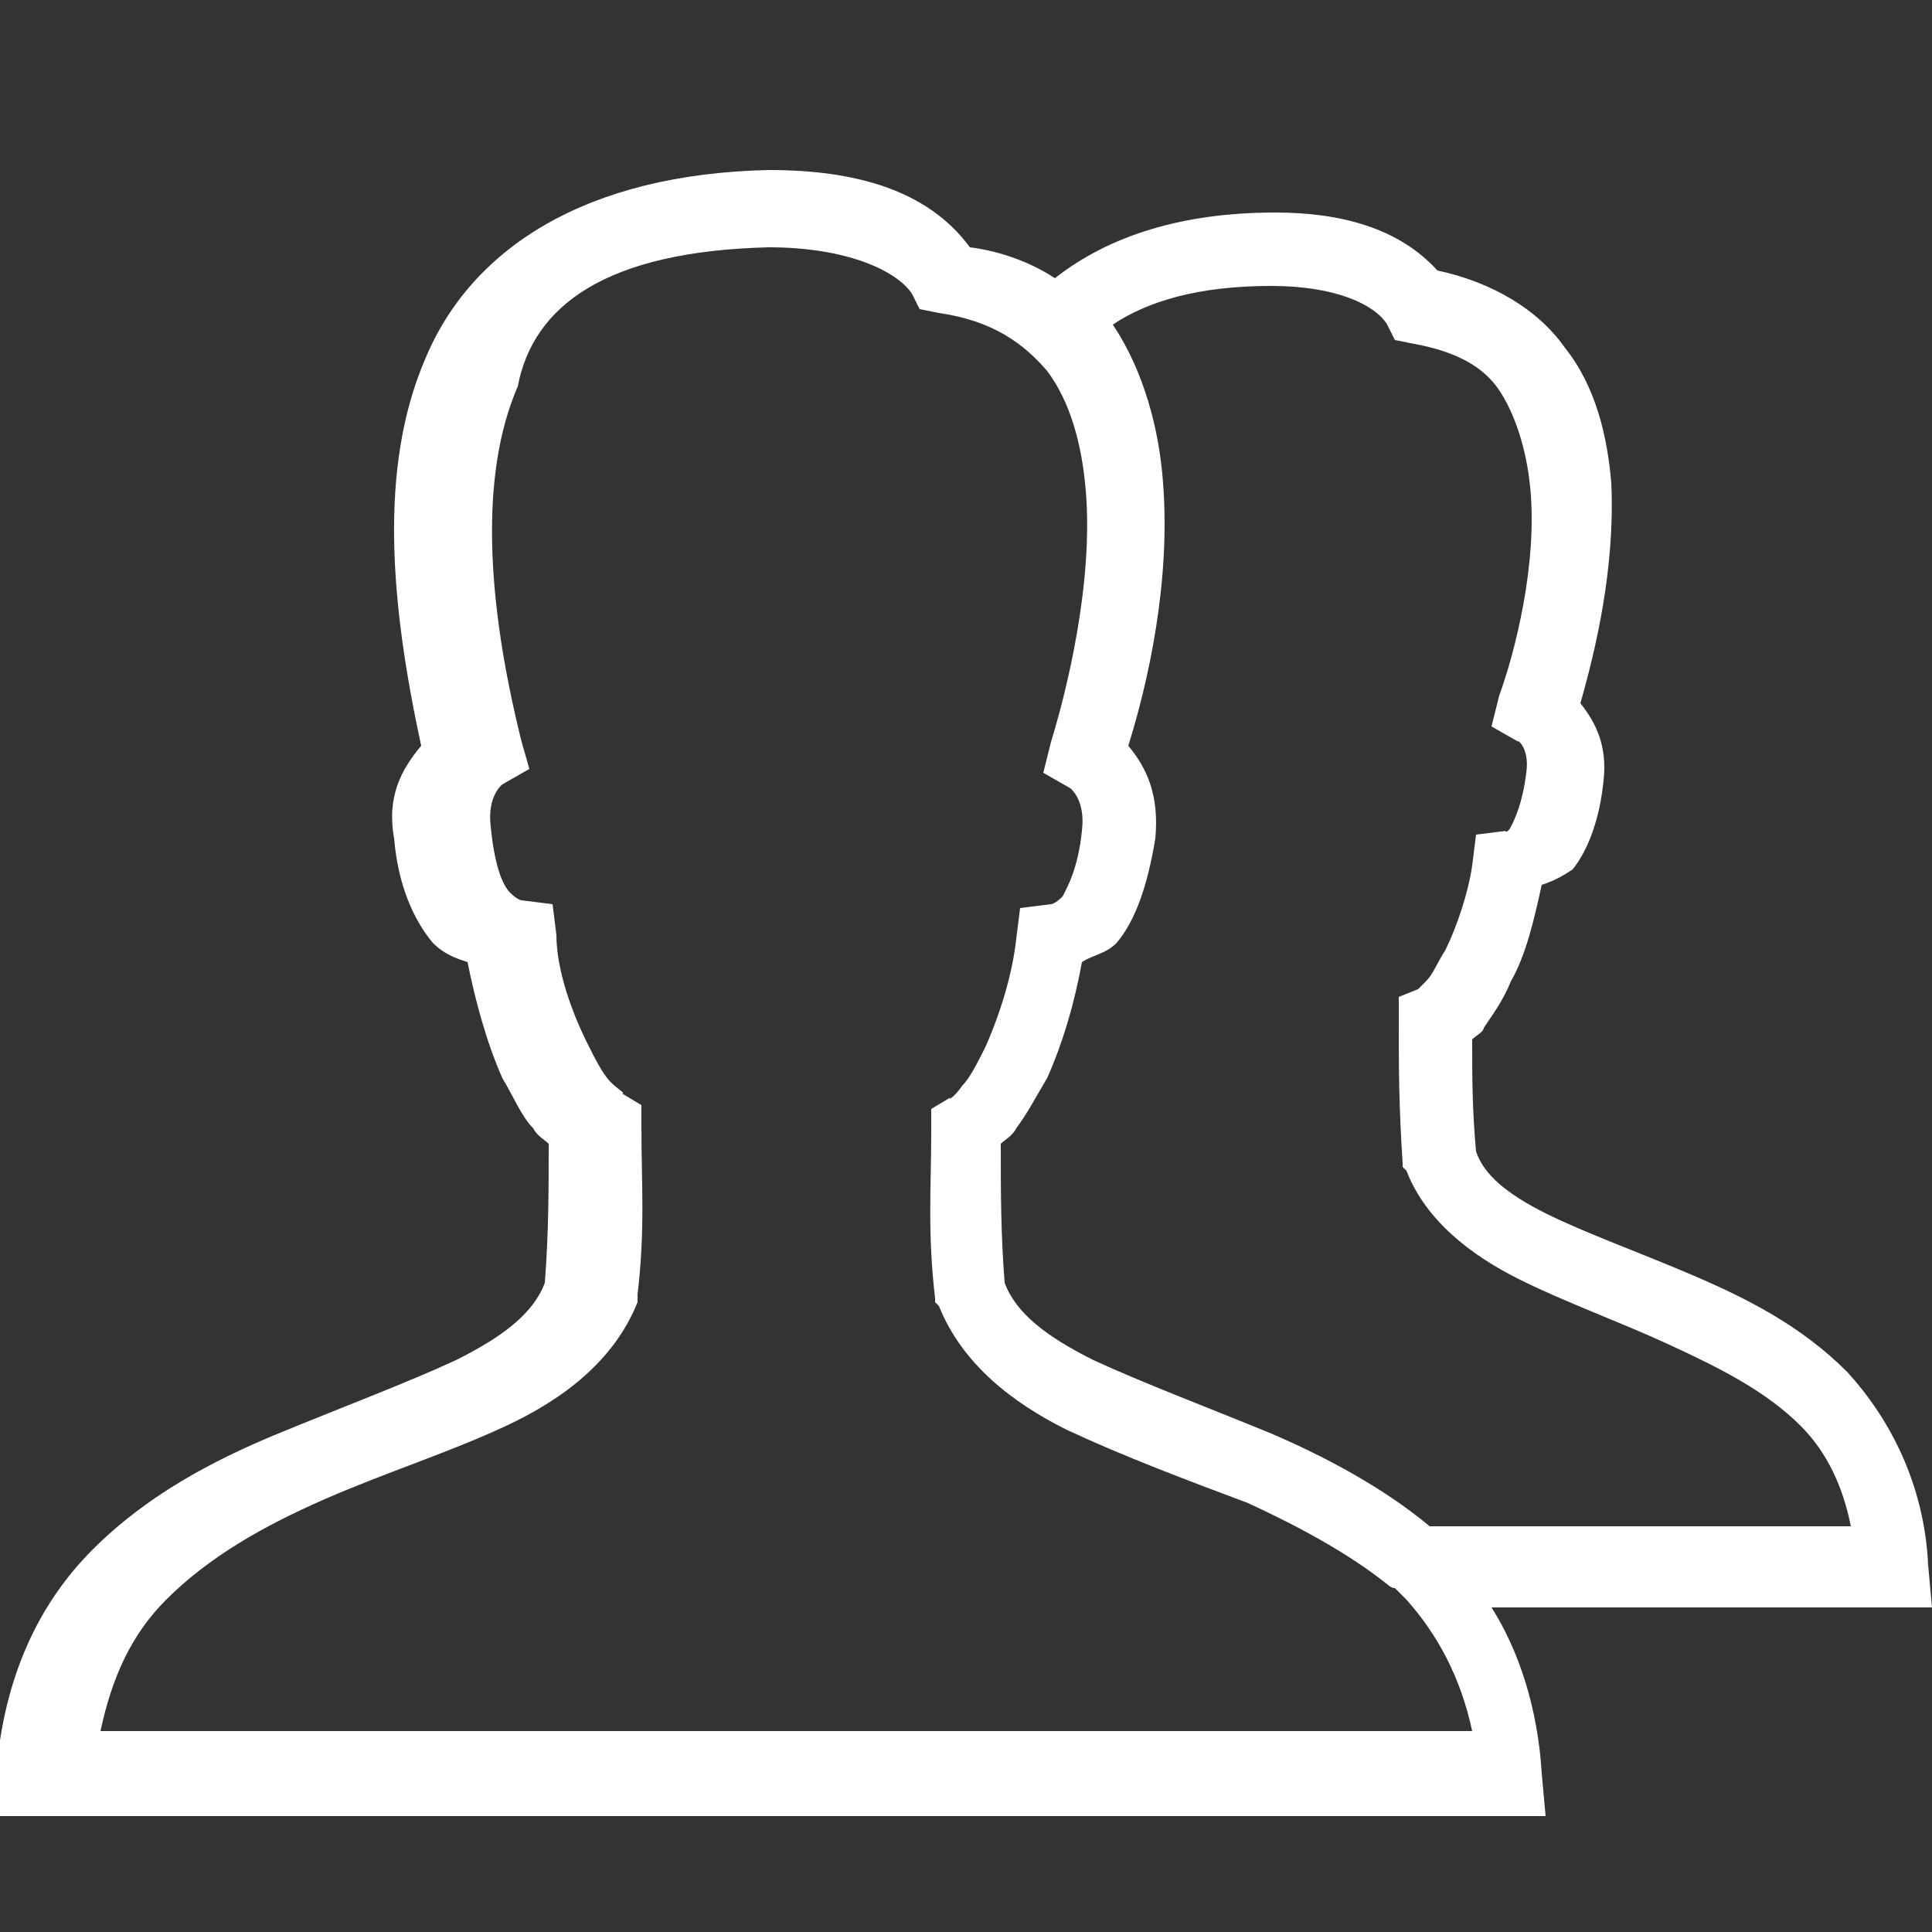 <?xml version="1.0" encoding="utf-8"?>
<!DOCTYPE svg PUBLIC "-//W3C//DTD SVG 1.1//EN" "http://www.w3.org/Graphics/SVG/1.1/DTD/svg11.dtd">
<svg version="1.1" id="svg-intro-friendlier" xmlns="http://www.w3.org/2000/svg" xmlns:xlink="http://www.w3.org/1999/xlink" 
     x="0px" y="0px" viewBox="-272 395.9 50 50" enable-background="new -272 395.9 50 50" xml:space="preserve">
    
    <rect x="-272" y="395.9" width="50" height="50" fill="#333333" stroke="none"/>
    
    <path fill="#ffffff" d="M-252.1,400.3c-4.7,0.1-7.7,2-8.9,4.9c-1.2,2.8-0.9,6.3-0.1,10c-0.5,0.6-0.9,1.3-0.7,2.4c0.1,1.2,0.5,2.1,1,2.7
            c0.3,0.3,0.6,0.4,0.9,0.5c0.2,1,0.5,2.1,0.9,3c0.3,0.5,0.5,1,0.8,1.3c0.1,0.2,0.3,0.3,0.4,0.4c0,1.2,0,2.3-0.1,3.6
            c-0.3,0.8-1.1,1.4-2.3,2c-1.3,0.6-2.9,1.2-4.6,1.9c-1.7,0.7-3.4,1.6-4.8,3c-1.4,1.4-2.3,3.3-2.5,5.8l-0.1,1.1h1.1h38h1.1l-0.1-1.1
            c-0.1-1.7-0.6-3.2-1.3-4.3h10.3h1.1l-0.1-1.1c-0.1-2.1-1-3.8-2.1-5c-1.2-1.2-2.6-1.9-4-2.5c-1.4-0.6-2.8-1.1-3.8-1.6
            c-1-0.5-1.6-1-1.8-1.6c-0.1-1.1-0.1-1.9-0.1-2.9c0.1-0.1,0.3-0.2,0.3-0.3c0.2-0.3,0.5-0.7,0.7-1.2c0.4-0.7,0.6-1.6,0.8-2.5
            c0.3-0.1,0.5-0.2,0.8-0.4c0.4-0.5,0.7-1.3,0.8-2.3v0c0.1-0.9-0.2-1.5-0.6-2c0.4-1.4,0.9-3.5,0.8-5.7c-0.1-1.2-0.4-2.5-1.2-3.5
            c-0.7-1-1.9-1.7-3.3-2c-1-1.1-2.5-1.5-4.2-1.5c-2.4,0-4.3,0.6-5.7,1.7c-0.6-0.4-1.4-0.7-2.2-0.8C-248,400.8-249.9,400.3-252.1,400.3
            L-252.1,400.3z M-252.1,402.3C-252.1,402.3-252.1,402.3-252.1,402.3c2,0,3.3,0.6,3.7,1.2l0.2,0.4l0.5,0.1c1.4,0.2,2.2,0.8,2.8,1.5
            c0.6,0.8,0.9,1.9,1,3.1c0.2,2.4-0.5,5.2-0.9,6.5l-0.2,0.8l0.7,0.4c0,0,0.4,0.3,0.3,1.1c-0.1,1-0.4,1.5-0.5,1.7
            c-0.2,0.2-0.3,0.2-0.3,0.2l-0.8,0.1l-0.1,0.8c-0.1,0.9-0.4,1.9-0.8,2.8c-0.2,0.4-0.4,0.8-0.6,1c-0.2,0.3-0.4,0.4-0.3,0.3l-0.5,0.3
            v0.6c0,1.4-0.1,2.6,0.1,4.3v0.1l0.1,0.1c0.6,1.5,1.9,2.5,3.3,3.2c1.5,0.7,3.1,1.3,4.7,1.9c1.3,0.6,2.6,1.3,3.6,2.1c0,0,0,0,0,0
            c0,0,0.1,0.1,0.2,0.1c0.1,0.1,0.1,0.1,0.2,0.2c0,0,0,0,0,0c0,0,0.1,0.1,0.1,0.1c0.8,0.9,1.4,2,1.7,3.4h-35.5
            c0.3-1.4,0.8-2.5,1.7-3.4c1.1-1.1,2.5-1.9,4.1-2.6c1.6-0.7,3.2-1.2,4.7-1.9c1.5-0.7,2.8-1.7,3.4-3.2l0-0.1l0-0.1
            c0.2-1.7,0.1-2.9,0.1-4.3v-0.6l-0.5-0.3c0.1,0-0.1-0.1-0.3-0.3s-0.4-0.6-0.6-1c-0.4-0.8-0.8-1.9-0.8-2.8l-0.1-0.8l-0.8-0.1
            c0,0-0.1,0-0.3-0.2c-0.2-0.2-0.4-0.7-0.5-1.7c-0.1-0.8,0.3-1.1,0.3-1.1l0.7-0.4l-0.2-0.7c-0.9-3.6-1.1-6.9-0.1-9.2
            C-258.2,403.8-256.3,402.4-252.1,402.3z M-239.1,403.3C-239.1,403.3-239.1,403.3-239.1,403.3c1.7,0,2.7,0.5,3,1l0.2,0.4l0.5,0.1
            c1.1,0.2,1.8,0.6,2.2,1.2c0.4,0.6,0.7,1.5,0.8,2.5c0.2,2-0.4,4.3-0.8,5.4l-0.2,0.8l0.7,0.4c-0.1-0.1,0.3,0.1,0.2,0.8
            c-0.1,0.8-0.3,1.2-0.4,1.4c-0.1,0.2-0.2,0.1-0.1,0.1l-0.8,0.1l-0.1,0.8c-0.1,0.7-0.4,1.6-0.7,2.2c-0.2,0.3-0.3,0.6-0.5,0.8
            c-0.1,0.1-0.2,0.2-0.2,0.2h0c0,0,0,0,0,0l-0.5,0.2v0.6c0,1.2,0,2.2,0.1,3.7v0.1l0.1,0.1c0.5,1.3,1.7,2.2,2.9,2.8
            c1.2,0.6,2.6,1.1,3.9,1.7c1.3,0.6,2.5,1.2,3.4,2.1c0.7,0.7,1.1,1.6,1.3,2.6h-10.9c-1.2-1-2.7-1.8-4.1-2.4c-1.7-0.7-3.3-1.3-4.6-1.9
            c-1.2-0.6-2-1.2-2.3-2c-0.1-1.3-0.1-2.3-0.1-3.6c0.1-0.1,0.3-0.2,0.4-0.4c0.3-0.4,0.5-0.8,0.8-1.3c0.4-0.9,0.7-1.9,0.9-3
            c0.3-0.2,0.6-0.2,0.9-0.5c0.5-0.6,0.8-1.5,1-2.7c0.1-1.1-0.2-1.8-0.7-2.4c0.5-1.6,1.1-4.2,0.9-6.8c-0.1-1.4-0.5-2.9-1.3-4.1
            c0,0,0,0,0,0C-242.3,403.7-241,403.3-239.1,403.3z"/>
</svg>
